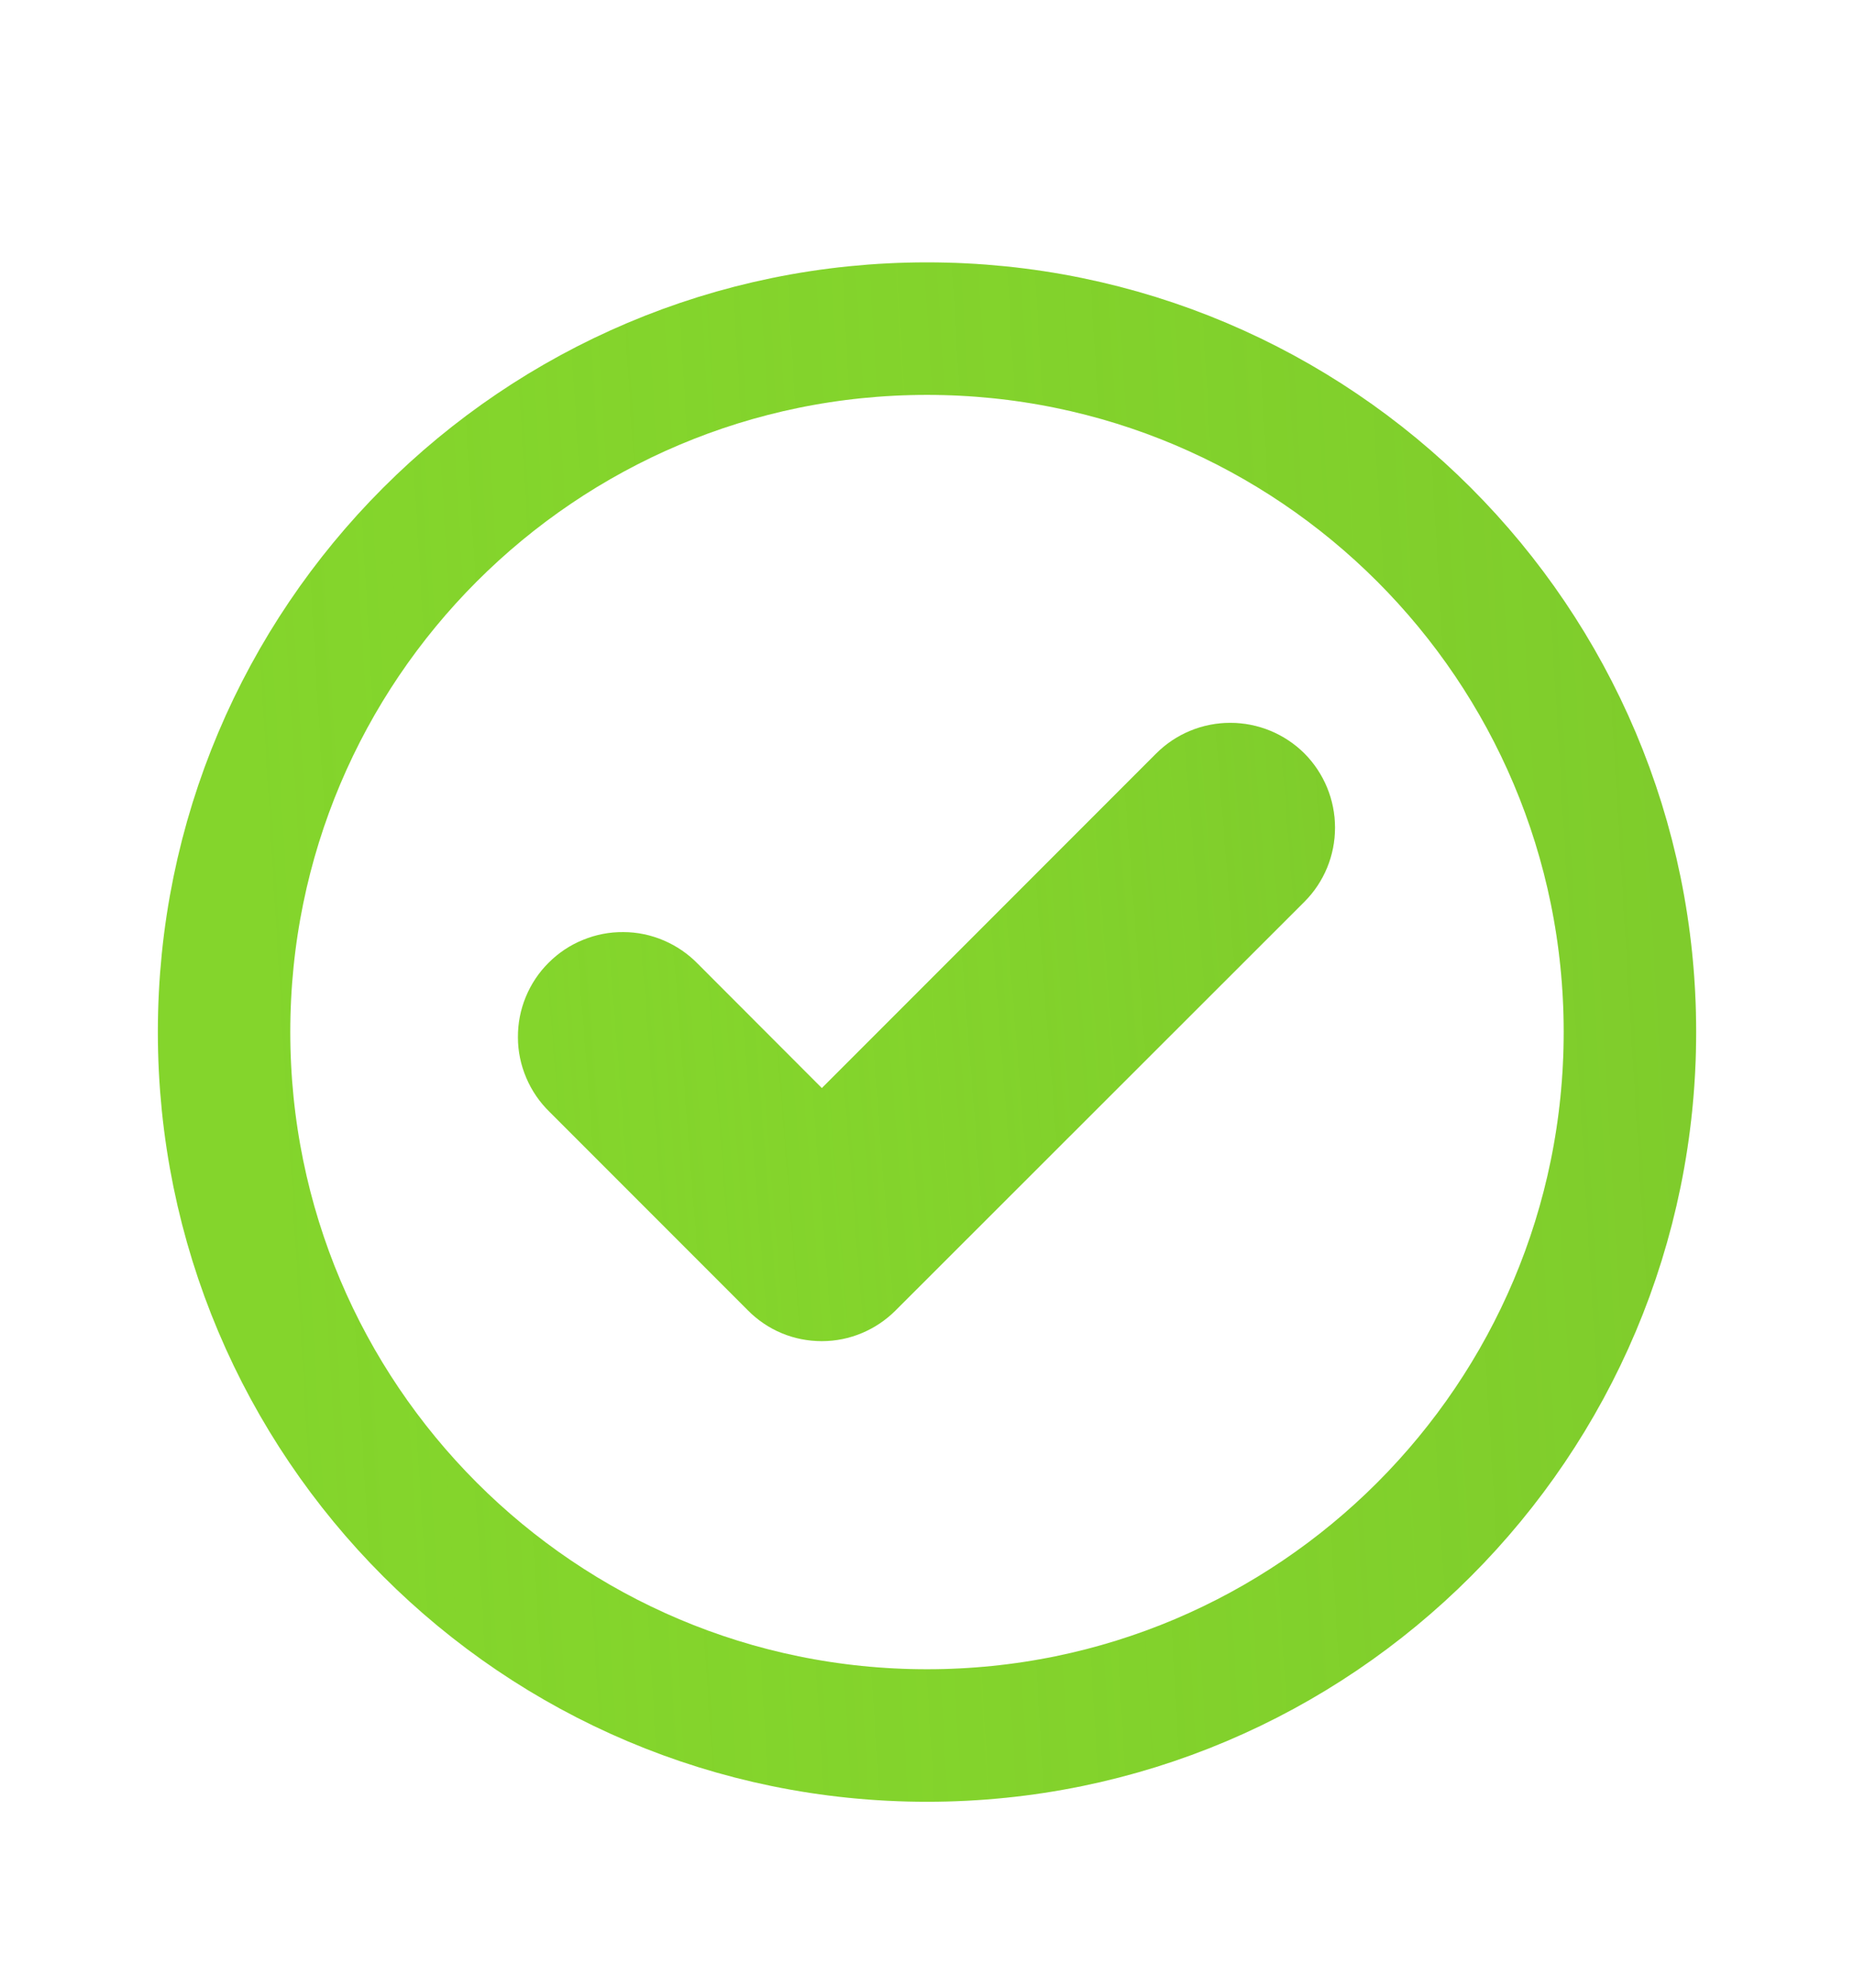 <svg width="14" height="15" viewBox="0 0 14 15" fill="none" xmlns="http://www.w3.org/2000/svg">
<path d="M6.206 10.121C6.102 10.121 5.999 10.101 5.903 10.061C5.807 10.021 5.72 9.962 5.647 9.888L4.15 8.391C4.075 8.318 4.015 8.231 3.974 8.134C3.933 8.038 3.911 7.934 3.911 7.83C3.91 7.725 3.93 7.621 3.97 7.524C4.01 7.427 4.068 7.339 4.143 7.265C4.217 7.191 4.305 7.132 4.402 7.093C4.499 7.053 4.602 7.033 4.707 7.034C4.812 7.034 4.916 7.056 5.012 7.097C5.108 7.138 5.196 7.198 5.269 7.273L6.206 8.211L8.731 5.686C8.879 5.538 9.08 5.455 9.29 5.455C9.5 5.455 9.701 5.538 9.85 5.686C9.998 5.835 10.081 6.036 10.081 6.246C10.081 6.456 9.998 6.657 9.85 6.805L6.763 9.889C6.615 10.037 6.415 10.121 6.206 10.121Z" fill="#84D52C"/>
<path d="M6.206 10.121C6.102 10.121 5.999 10.101 5.903 10.061C5.807 10.021 5.72 9.962 5.647 9.888L4.15 8.391C4.075 8.318 4.015 8.231 3.974 8.134C3.933 8.038 3.911 7.934 3.911 7.83C3.91 7.725 3.93 7.621 3.97 7.524C4.01 7.427 4.068 7.339 4.143 7.265C4.217 7.191 4.305 7.132 4.402 7.093C4.499 7.053 4.602 7.033 4.707 7.034C4.812 7.034 4.916 7.056 5.012 7.097C5.108 7.138 5.196 7.198 5.269 7.273L6.206 8.211L8.731 5.686C8.879 5.538 9.08 5.455 9.29 5.455C9.5 5.455 9.701 5.538 9.85 5.686C9.998 5.835 10.081 6.036 10.081 6.246C10.081 6.456 9.998 6.657 9.85 6.805L6.763 9.889C6.615 10.037 6.415 10.121 6.206 10.121Z" fill="url(#paint0_linear_5821_49469)" fill-opacity="0.2"/>
<path d="M7 13.097C9.932 13.097 12.308 10.72 12.308 7.788C12.308 4.857 9.932 2.48 7 2.48C4.068 2.48 1.692 4.857 1.692 7.788C1.692 10.72 4.068 13.097 7 13.097Z" stroke="#84D52C"/>
<path d="M7 13.097C9.932 13.097 12.308 10.72 12.308 7.788C12.308 4.857 9.932 2.48 7 2.48C4.068 2.48 1.692 4.857 1.692 7.788C1.692 10.72 4.068 13.097 7 13.097Z" stroke="url(#paint1_linear_5821_49469)" stroke-opacity="0.2"/>
<defs>
<linearGradient id="paint0_linear_5821_49469" x1="10.081" y1="5.455" x2="3.96" y2="5.942" gradientUnits="userSpaceOnUse">
<stop stop-color="#6BAB2B"/>
<stop offset="1" stop-color="#84D52C" stop-opacity="0"/>
</linearGradient>
<linearGradient id="paint1_linear_5821_49469" x1="12.308" y1="2.48" x2="1.748" y2="3.116" gradientUnits="userSpaceOnUse">
<stop stop-color="#6BAB2B"/>
<stop offset="1" stop-color="#84D52C" stop-opacity="0"/>
</linearGradient>
</defs>
</svg>
